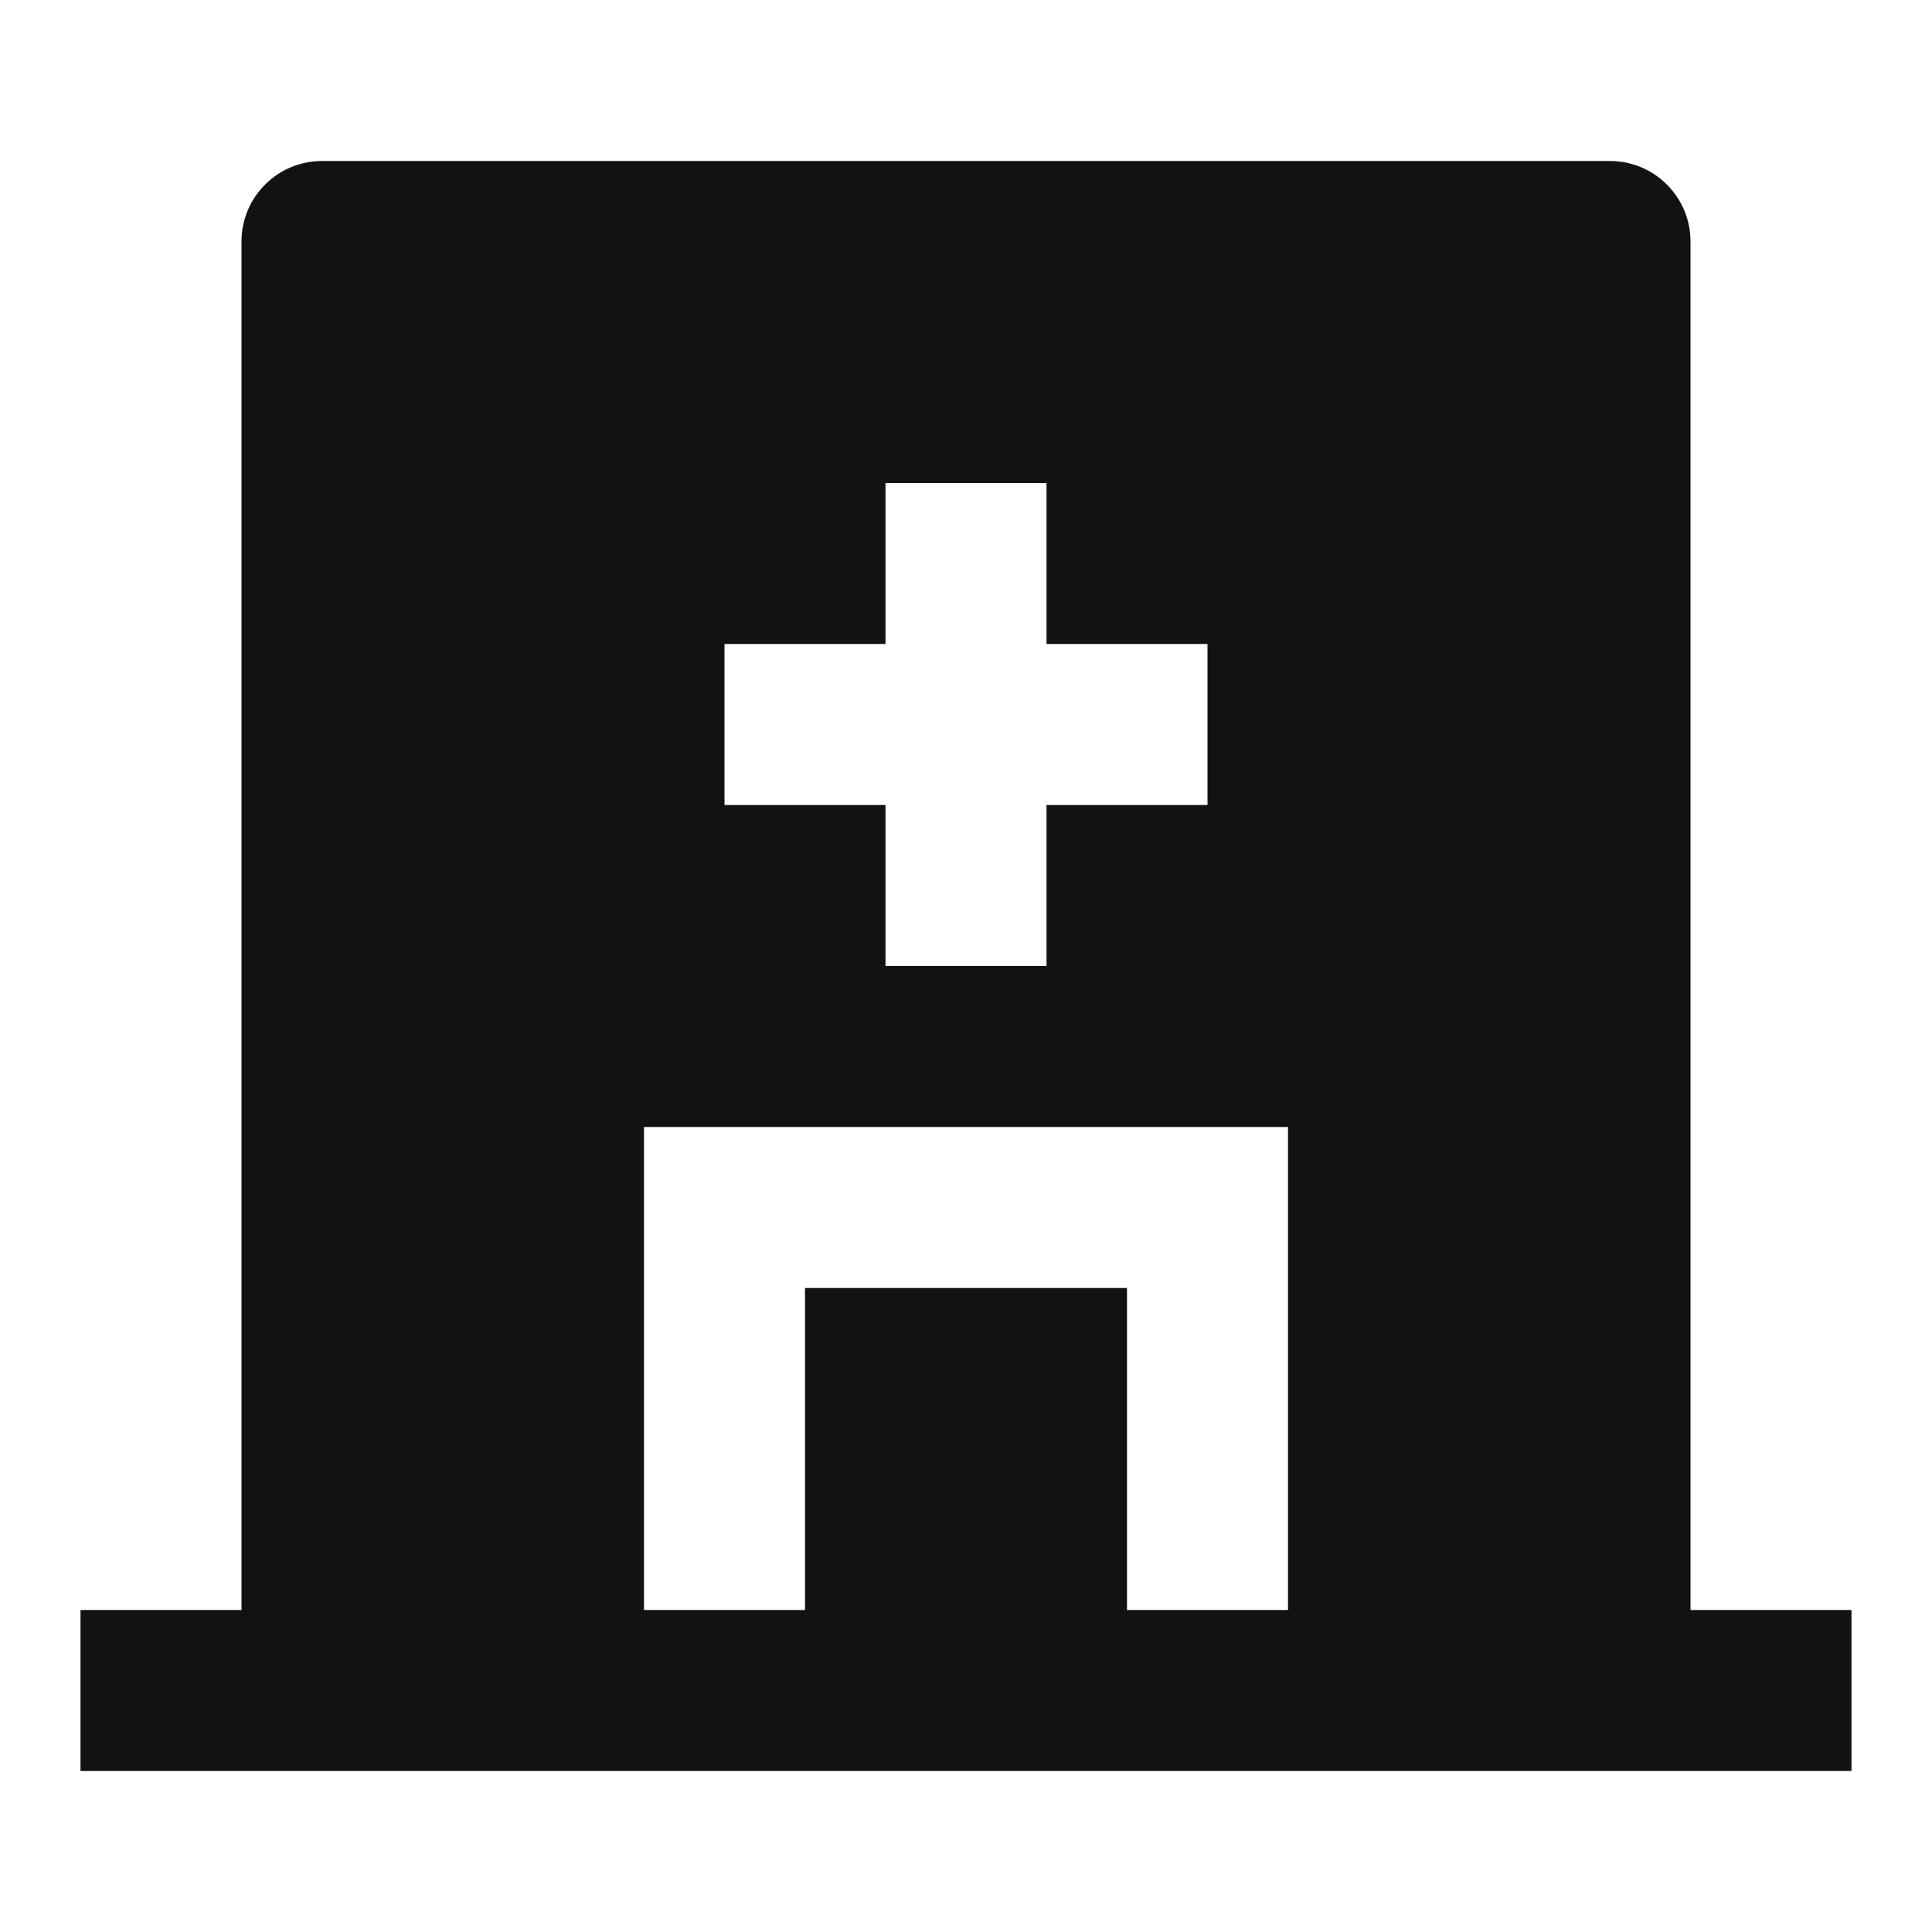 <svg width="24" height="24" viewBox="0 0 24 24" fill="none" xmlns="http://www.w3.org/2000/svg">
<g id="hospital-fill" clip-path="url(#clip0_8_565)">
<g id="Group">
<path id="Vector" d="M21 20H23V22H1V20H3V3C3 2.735 3.105 2.48 3.293 2.293C3.48 2.105 3.735 2 4 2H20C20.265 2 20.52 2.105 20.707 2.293C20.895 2.48 21 2.735 21 3V20ZM11 8H9V10H11V12H13V10H15V8H13V6H11V8ZM14 20H16V14H8V20H10V16H14V20Z" fill="#121212"/>
</g>
</g>
<defs>
<clipPath id="clip0_8_565">
<rect width="24" height="24" fill="white"/>
</clipPath>
</defs>
</svg>
